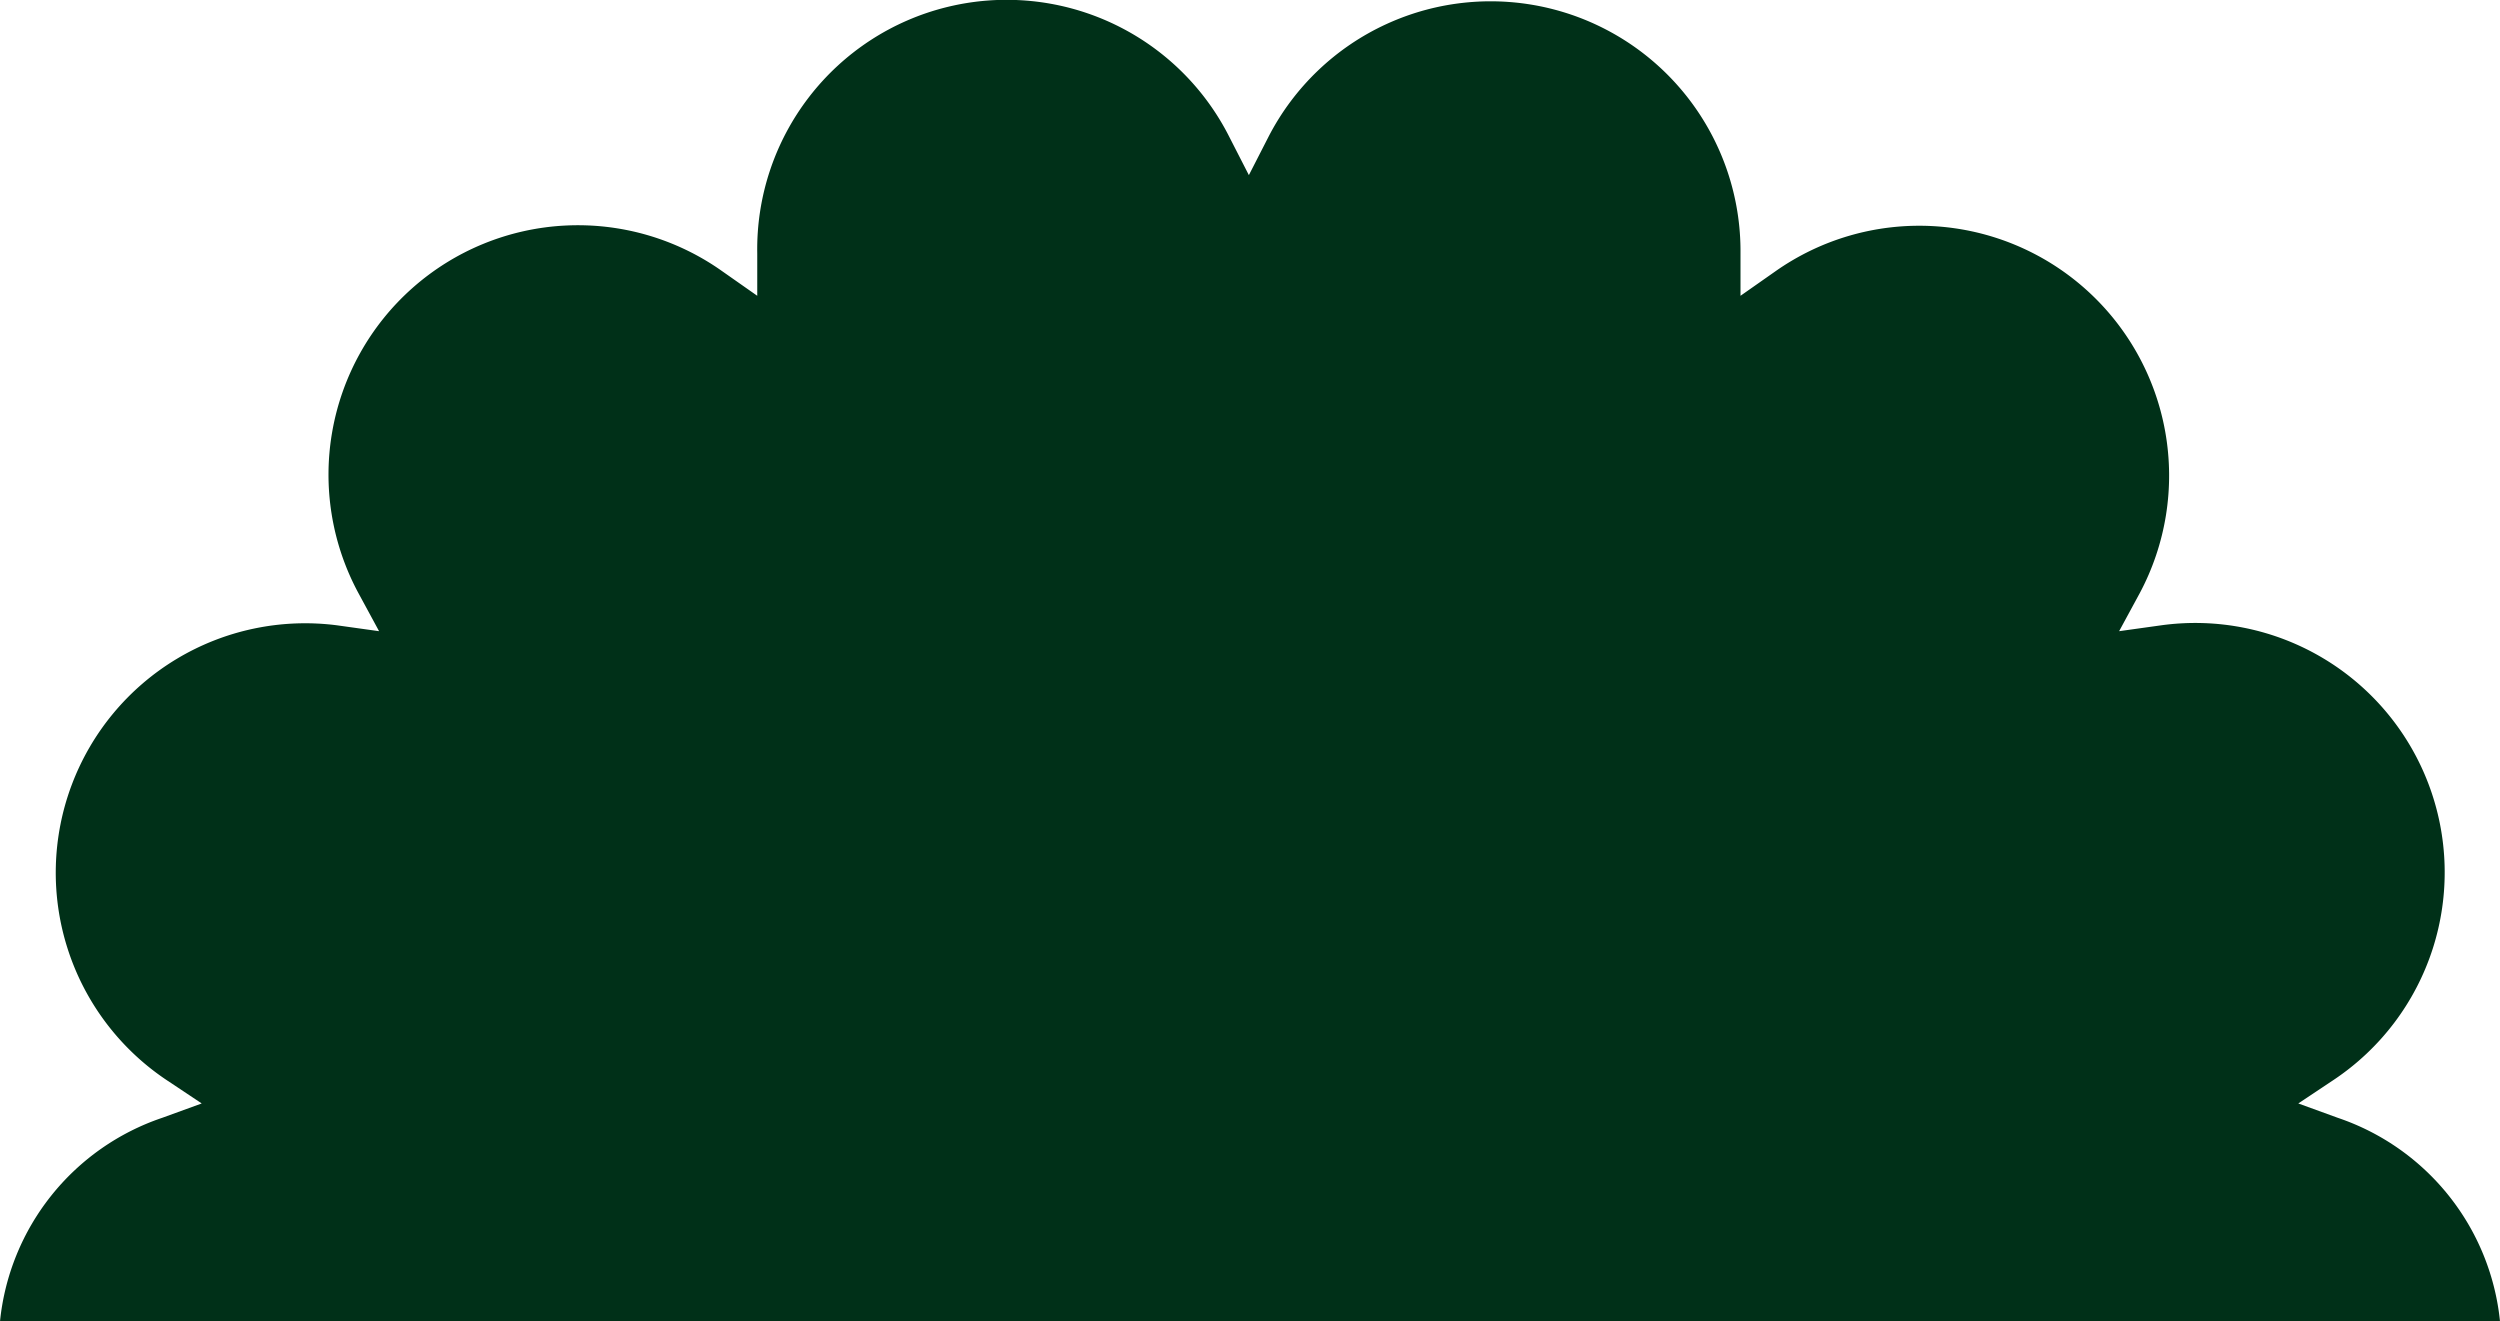 <svg id="Layer_1" data-name="Layer 1" xmlns="http://www.w3.org/2000/svg" viewBox="0 0 55.53 29.35"><defs><style>.cls-1{fill:#003018;}</style></defs><title>cao5</title><path class="cls-1" d="M298.25,343.81l0.78,0.52-0.88.32a5.34,5.34,0,0,0-3.6,4.52h55.53a5.34,5.34,0,0,0-3.6-4.52l-0.88-.32,0.78-.52a5.54,5.54,0,0,0-3.83-10.1l-0.93.13,0.45-.83a5.55,5.55,0,0,0-8.09-7.16l-0.77.54v-0.94a5.55,5.55,0,0,0-10.49-2.58l-0.43.84-0.43-.84a5.54,5.54,0,0,0-10.49,2.58v0.94l-0.77-.54a5.54,5.54,0,0,0-8.08,7.16l0.45,0.83-0.93-.13A5.54,5.54,0,0,0,298.25,343.81Z" transform="translate(-294.55 -319.82)"/></svg>